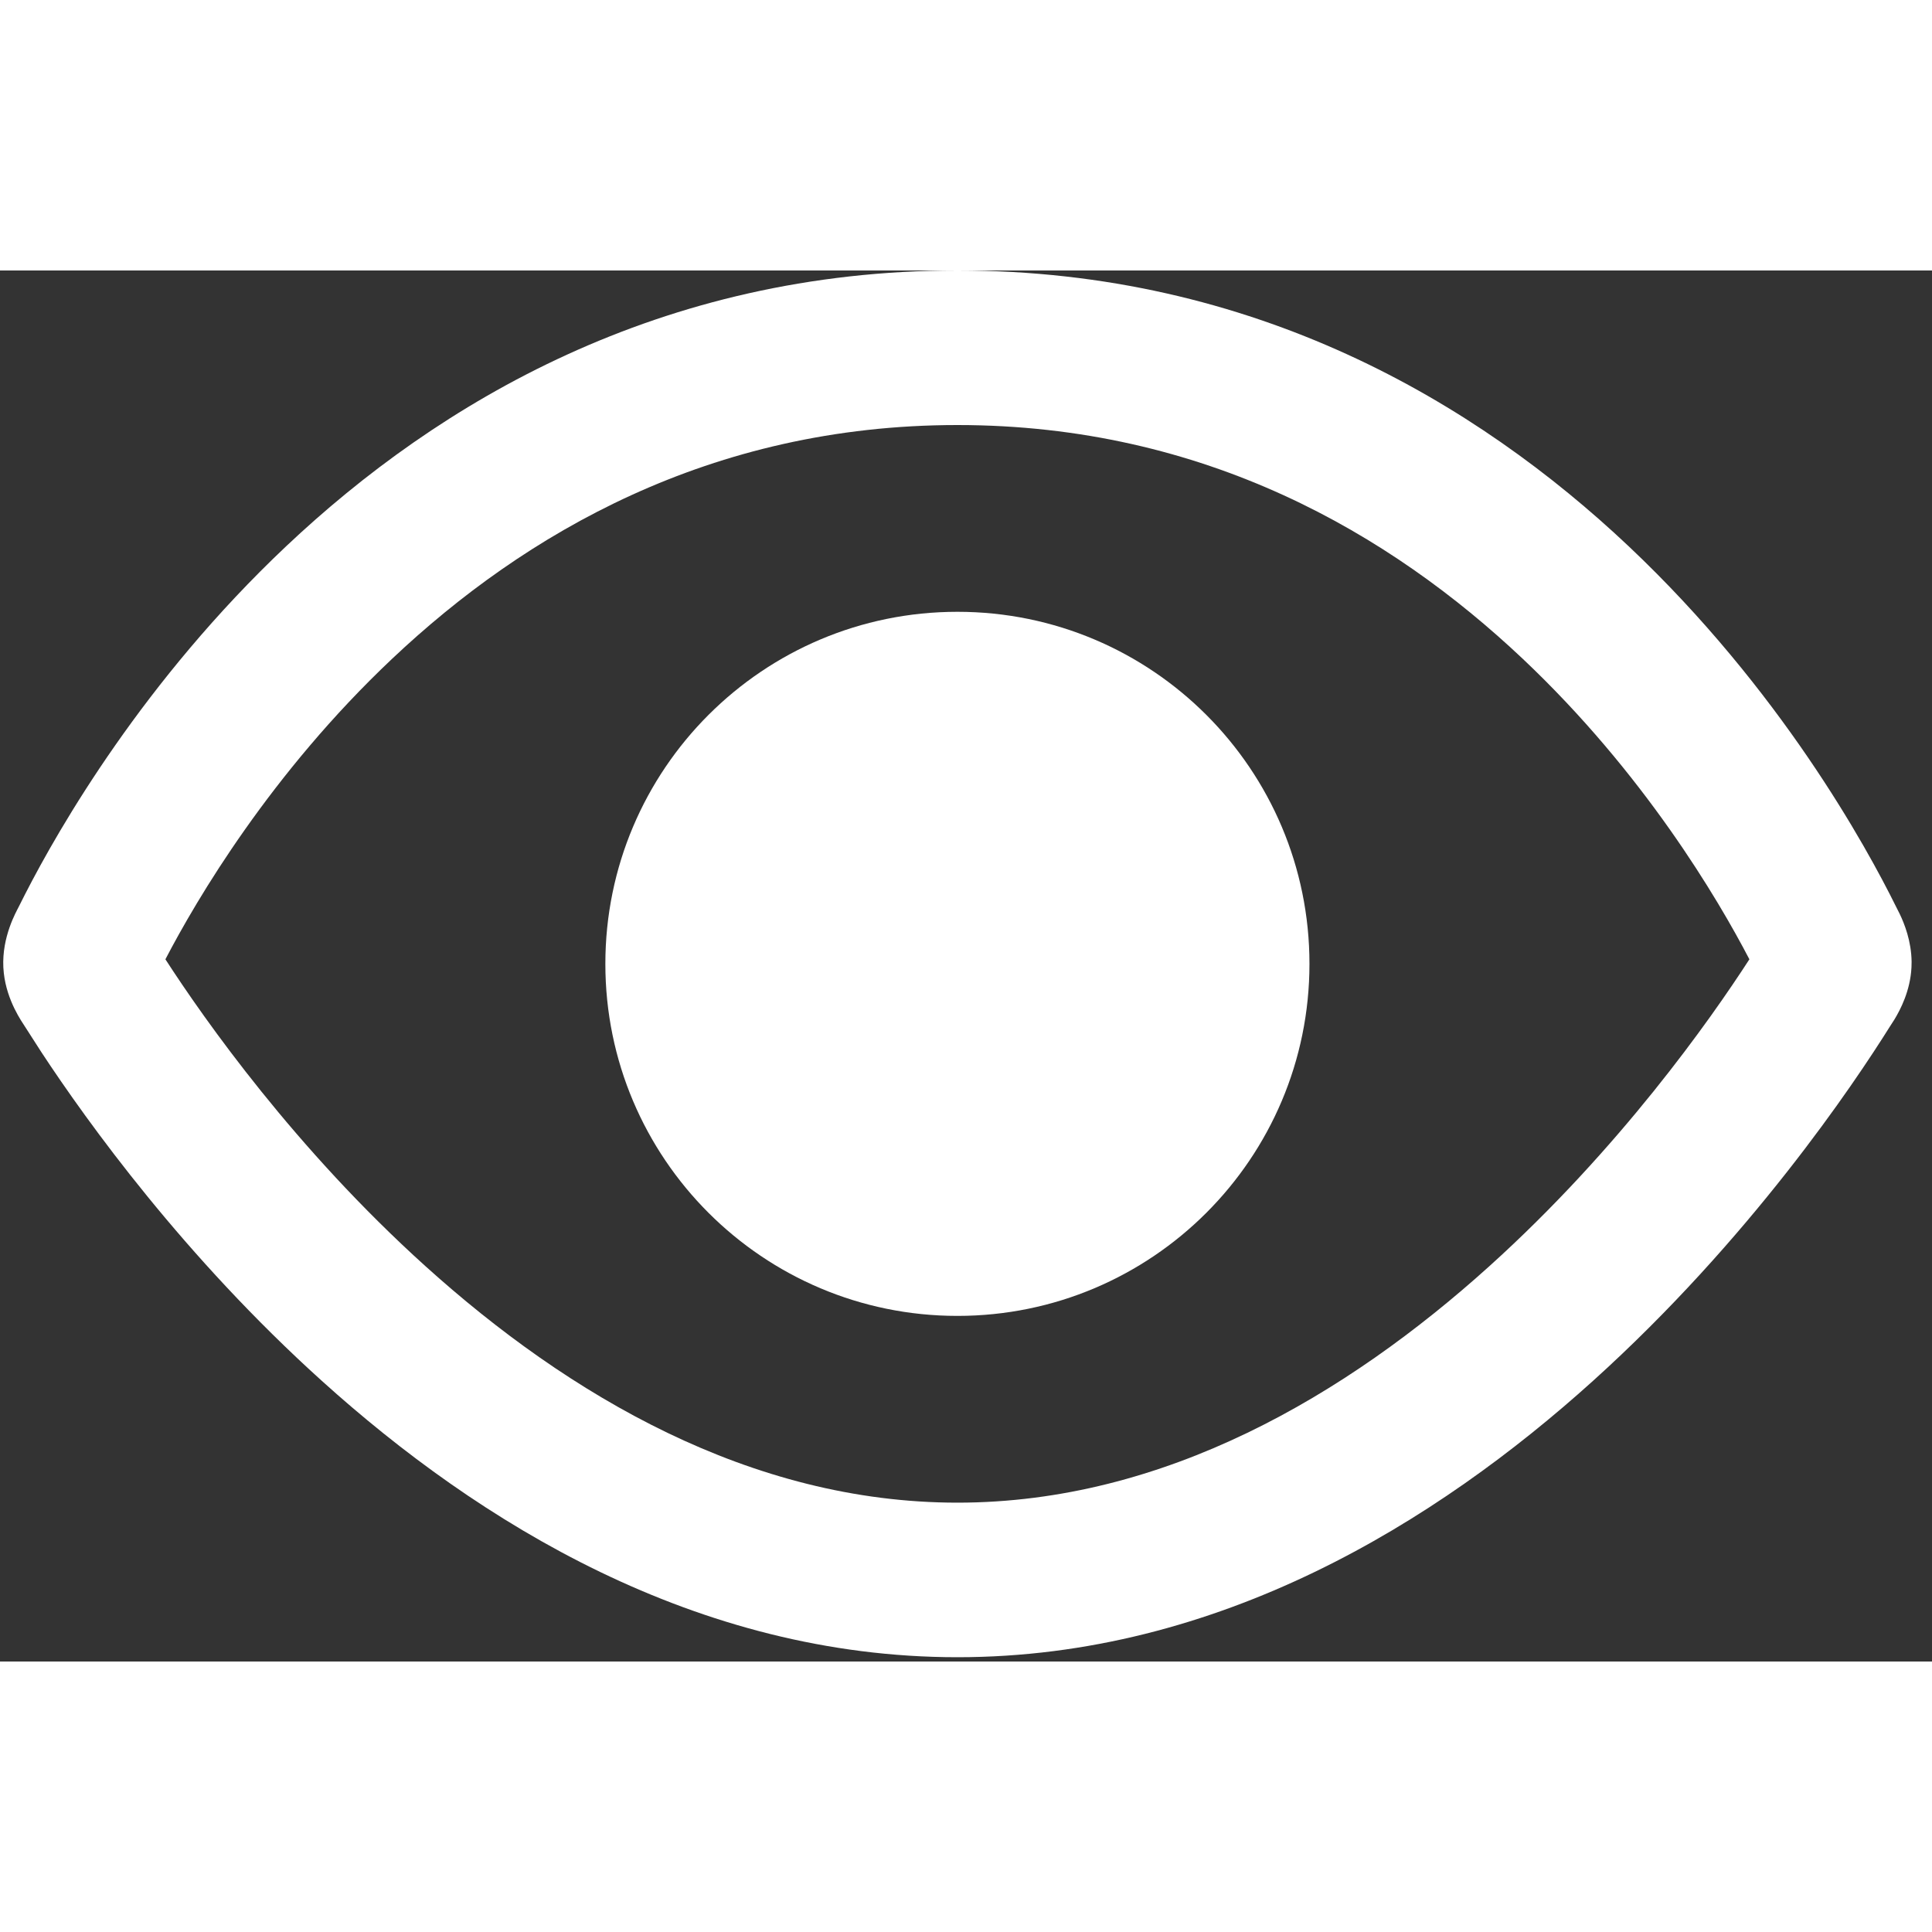 <svg width="50" height="50" viewBox="0 0 75 54" fill="none" xmlns="http://www.w3.org/2000/svg">
<rect x="0" y="0" width="75" height="54" fill="#333333" stroke="none"/>
<path d="M37.167 0C48.706 9.61173e-05 57.309 5.123 63.226 10.707C69.111 16.261 72.451 22.364 73.605 24.698L73.746 24.977C73.926 25.352 74.198 26.029 74.208 26.833L74.203 27.056C74.158 27.956 73.775 28.694 73.538 29.082L73.368 29.346C71.971 31.579 67.935 37.607 61.836 43.109C55.765 48.586 47.322 53.833 37.167 53.833C27.012 53.833 18.569 48.586 12.498 43.109C7.161 38.295 3.404 33.078 1.611 30.352L0.965 29.346C0.86 29.178 0.27 28.367 0.148 27.277L0.13 27.056C0.07 25.856 0.635 24.888 0.729 24.698L0.971 24.218C2.31 21.603 5.59 15.914 11.107 10.707C17.024 5.123 25.628 0 37.167 0ZM37.167 6C27.562 6 20.361 10.224 15.226 15.07C10.521 19.51 7.644 24.393 6.421 26.74C7.94 29.088 11.463 34.095 16.517 38.654C22.064 43.658 29.125 47.833 37.167 47.833C45.209 47.833 52.269 43.658 57.816 38.654C62.87 34.095 66.392 29.088 67.911 26.74C66.688 24.393 63.813 19.51 59.108 15.07C53.973 10.224 46.772 6 37.167 6Z" fill="white"/>
<path d="M50.833 26.917C50.833 34.465 44.715 40.583 37.167 40.583C29.619 40.583 23.5 34.465 23.5 26.917C23.5 19.369 29.619 13.25 37.167 13.25C44.715 13.25 50.833 19.369 50.833 26.917Z" fill="white"/>
</svg>
